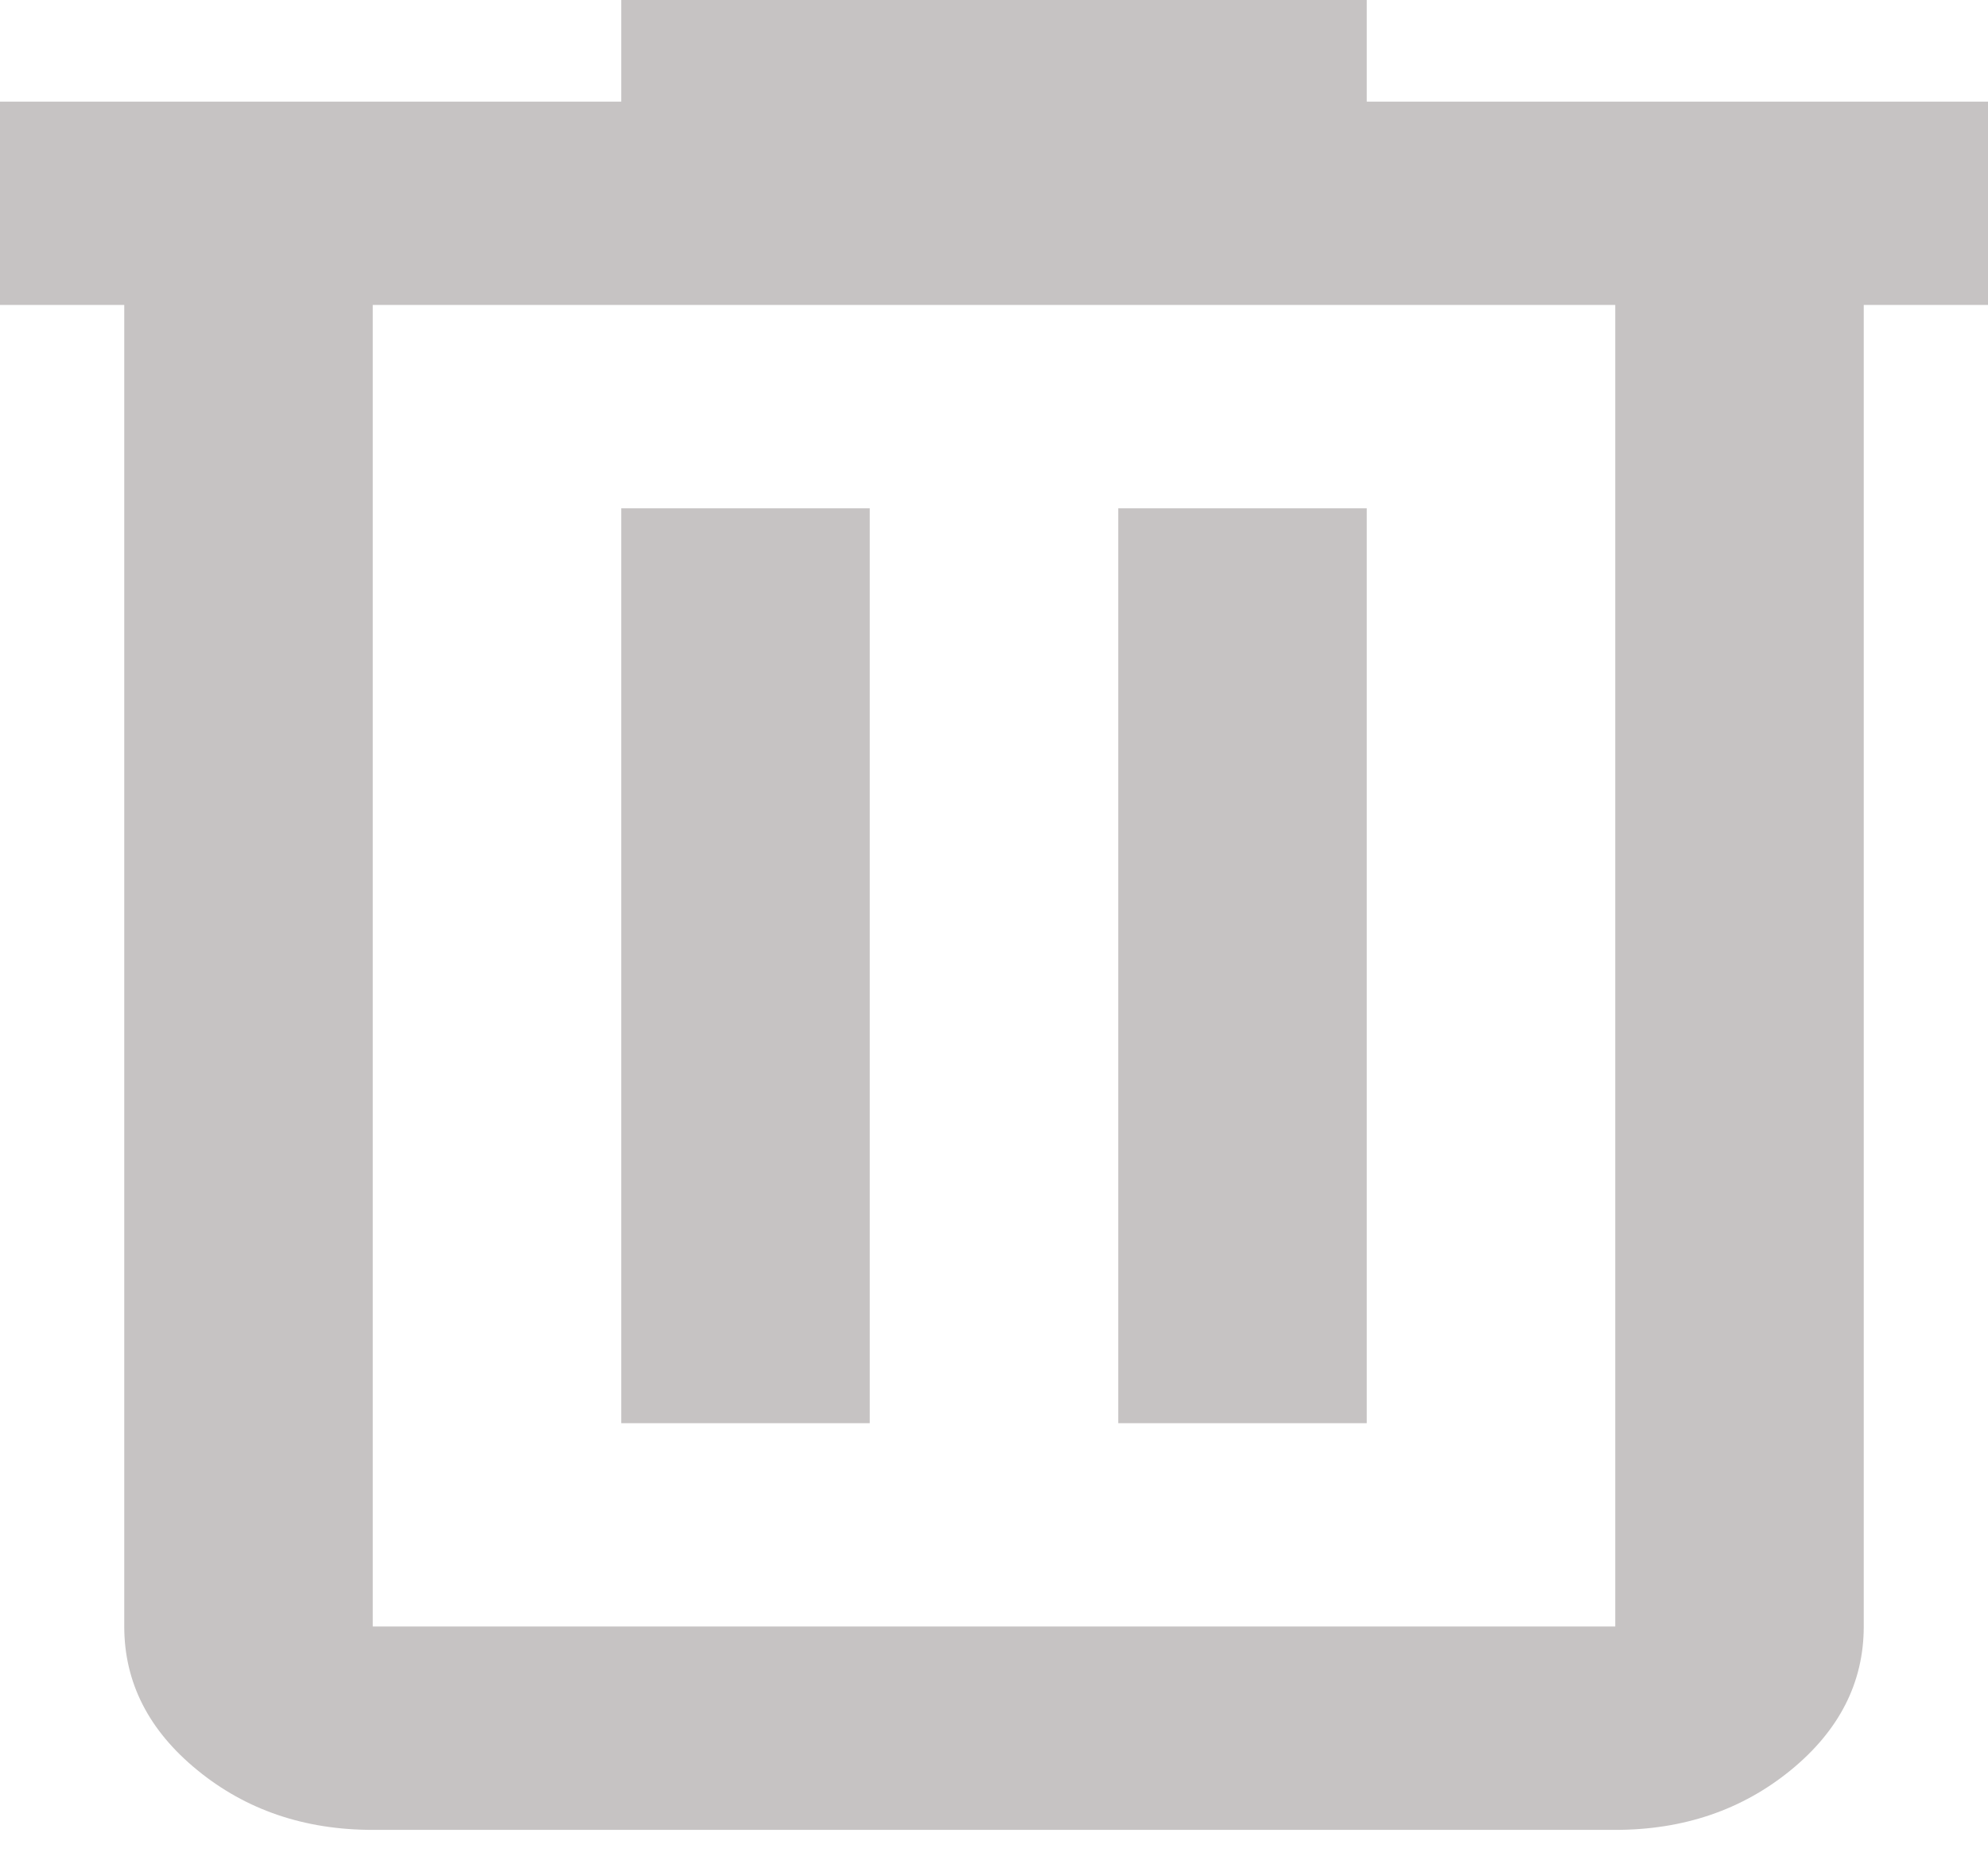 <svg width="16" height="15" viewBox="0 0 16 15" fill="none" xmlns="http://www.w3.org/2000/svg">
<path d="M3 14.727C2.45 14.727 1.979 14.566 1.588 14.246C1.196 13.926 1 13.54 1 13.09V2.454H0V0.818H5V0H11V0.818H16V2.454H15V13.09C15 13.54 14.804 13.926 14.413 14.246C14.021 14.566 13.55 14.727 13 14.727H3ZM13 2.454H3V13.09H13V2.454ZM5 11.454H7V4.091H5V11.454ZM9 11.454H11V4.091H9V11.454Z" fill="#C6C3C3"/>
</svg>
